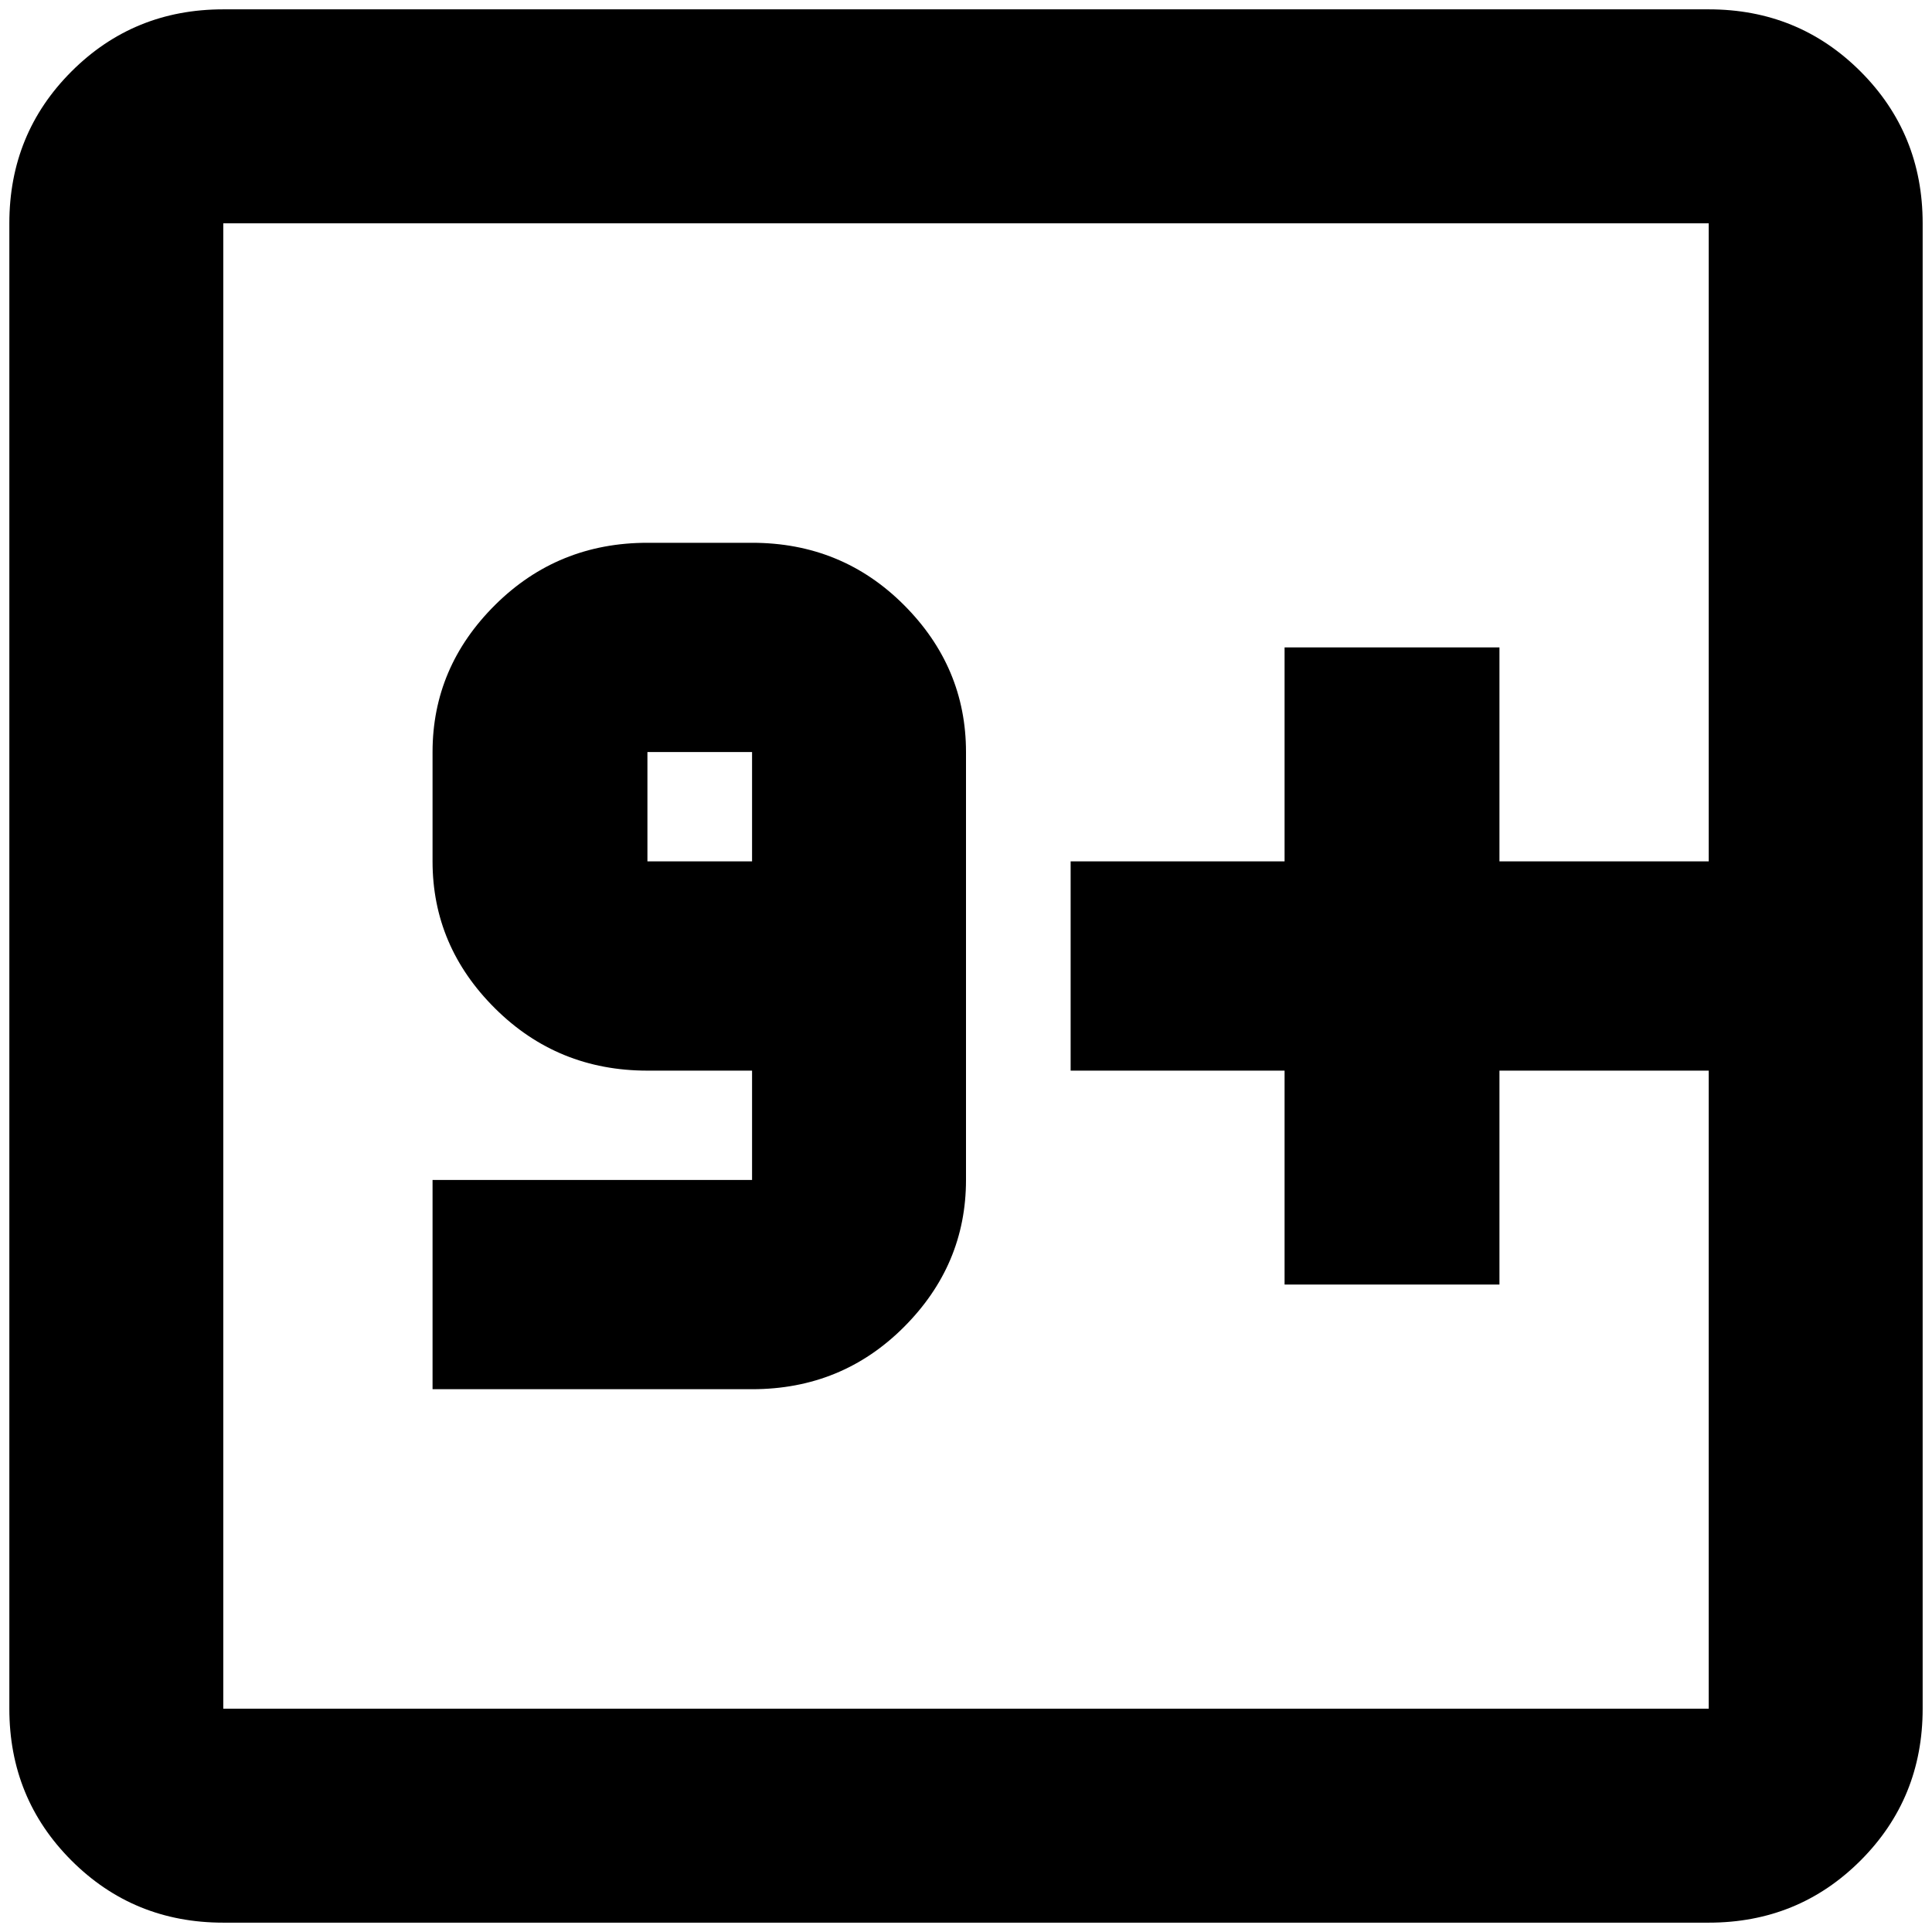 <?xml version="1.0" standalone="no"?>
<!DOCTYPE svg PUBLIC "-//W3C//DTD SVG 1.1//EN" "http://www.w3.org/Graphics/SVG/1.1/DTD/svg11.dtd" >
<svg xmlns="http://www.w3.org/2000/svg" xmlns:xlink="http://www.w3.org/1999/xlink" version="1.1" width="2048" height="2048" viewBox="-10 0 2068 2048">
   <path fill="currentColor"
d="M1819 912h-224v-229h-230v229h-229v224h229v229h230v-229h224v683h-1590v-1590h1590v683zM1819 0h-1590q-96 0 -162.5 66.5t-66.5 162.5v1590q0 96 66.5 162.5t162.5 66.5h1590q96 0 162.5 -66.5t66.5 -162.5v-1590q0 -96 -66.5 -162.5t-162.5 -66.5zM683 912v-117h112
v117h-112zM1024 1253v-458q0 -91 -66.5 -157.5t-162.5 -66.5h-112q-96 0 -163 66.5t-67 157.5v117q0 91 67 157.5t163 66.5h112v117h-342v224h342q96 0 162.5 -66.5t66.5 -157.5z" />
</svg>
